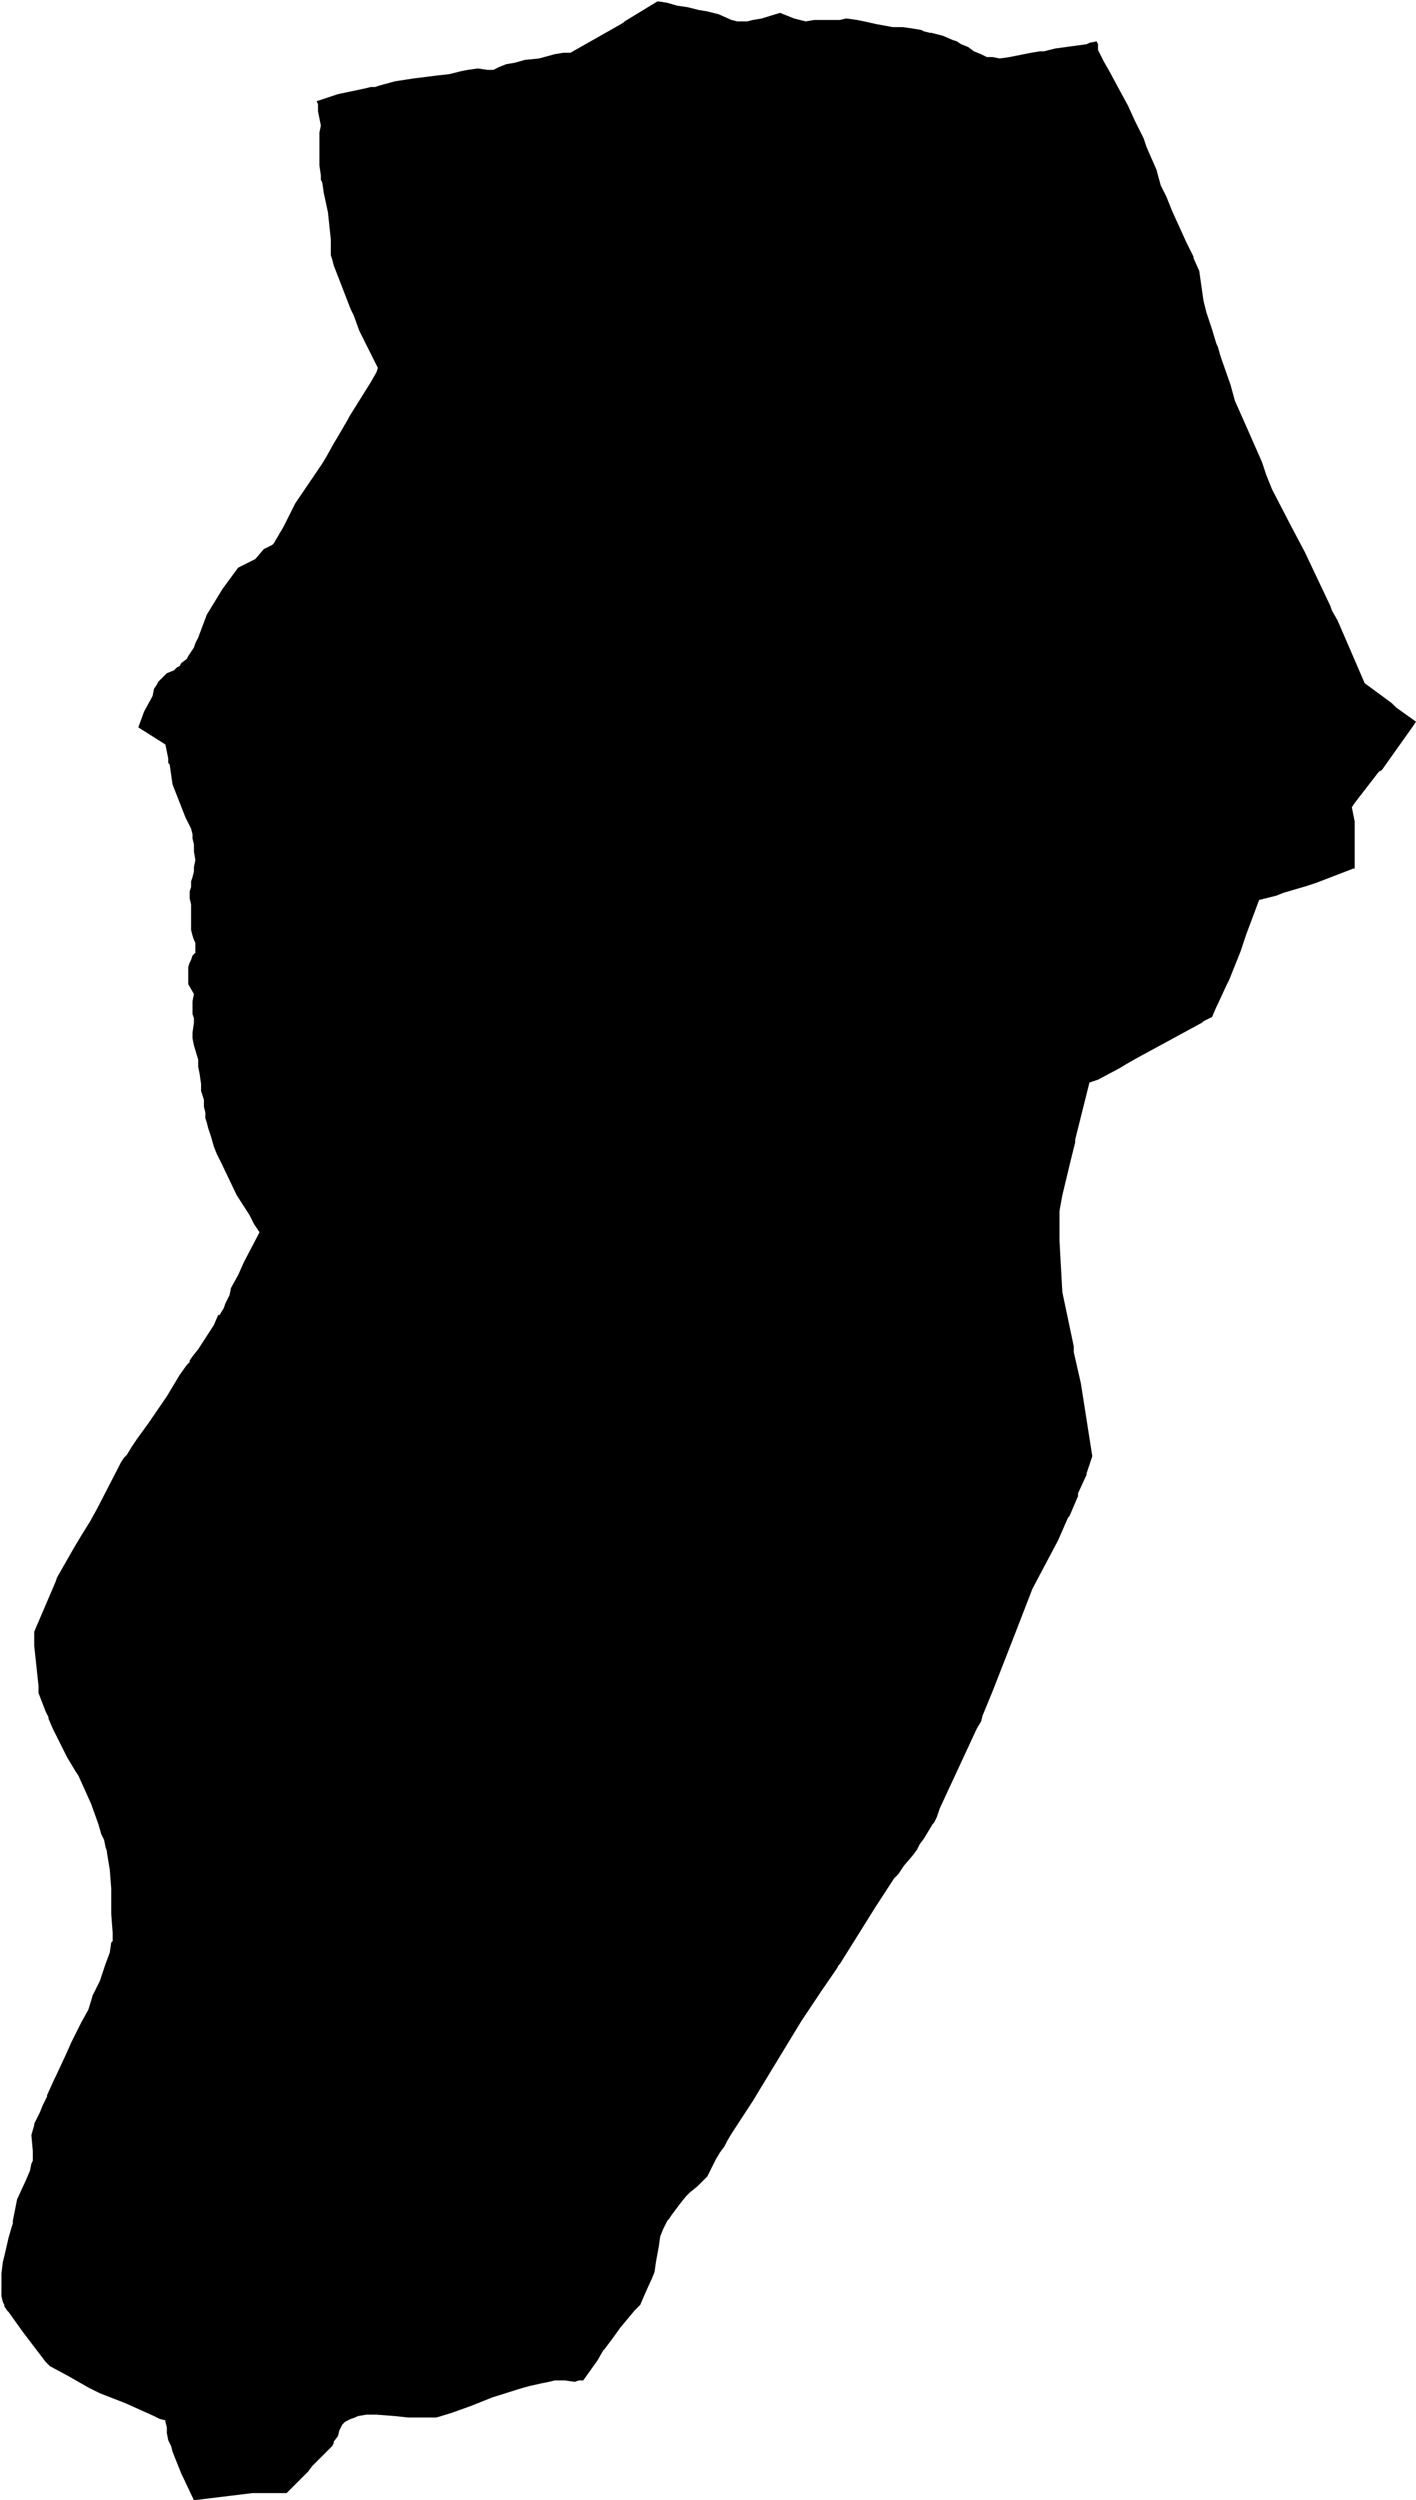 <svg xmlns="http://www.w3.org/2000/svg" version="1.2" baseProfile="tiny" stroke-linecap="round" stroke-linejoin="round" viewBox="476.37 318.75 9.93 17.53"><g xmlns="http://www.w3.org/2000/svg" id="Legarda">
<path d="M 484.78 320.65 484.81 320.86 484.83 320.94 484.84 320.97 484.87 321.06 484.9 321.16 484.91 321.18 484.93 321.25 485 321.45 485.03 321.56 485.07 321.65 485.11 321.74 485.22 321.99 485.25 322.08 485.29 322.18 485.43 322.45 485.52 322.62 485.7 323 485.71 323.03 485.75 323.1 485.94 323.54 486.13 323.68 486.16 323.71 486.3 323.81 486.28 323.84 486.06 324.15 486.04 324.16 485.87 324.38 485.85 324.41 485.87 324.51 485.87 324.84 485.86 324.84 485.6 324.94 485.54 324.96 485.37 325.01 485.32 325.03 485.2 325.06 485.11 325.3 485.07 325.42 484.99 325.62 484.97 325.66 484.91 325.79 484.9 325.81 484.87 325.88 484.81 325.91 484.8 325.92 484.34 326.17 484.27 326.21 484.22 326.24 484.07 326.32 484.01 326.34 483.91 326.74 483.91 326.76 483.88 326.88 483.82 327.13 483.8 327.24 483.8 327.32 483.8 327.42 483.8 327.45 483.82 327.81 483.9 328.19 483.9 328.23 483.95 328.45 484.03 328.96 483.99 329.08 483.99 329.09 483.93 329.22 483.93 329.24 483.87 329.38 483.87 329.38 483.86 329.39 483.79 329.55 483.61 329.89 483.49 330.2 483.33 330.61 483.26 330.78 483.25 330.82 483.22 330.87 482.96 331.43 482.95 331.46 482.94 331.49 482.92 331.53 482.91 331.54 482.88 331.59 482.85 331.64 482.82 331.68 482.8 331.72 482.77 331.76 482.71 331.83 482.69 331.86 482.67 331.89 482.65 331.91 482.64 331.92 482.51 332.12 482.26 332.52 482.25 332.53 482.24 332.55 482.13 332.71 481.99 332.92 481.68 333.43 481.65 333.48 481.5 333.71 481.47 333.76 481.45 333.8 481.42 333.84 481.39 333.89 481.37 333.93 481.33 334.01 481.31 334.03 481.29 334.05 481.26 334.08 481.21 334.12 481.18 334.15 481.14 334.2 481.11 334.24 481.08 334.28 481.06 334.31 481.05 334.32 481.02 334.38 481 334.43 480.99 334.5 480.97 334.61 480.96 334.68 480.94 334.73 480.93 334.75 480.89 334.84 480.86 334.91 480.82 334.95 480.77 335.01 480.72 335.07 480.67 335.14 480.61 335.22 480.6 335.23 480.56 335.3 480.46 335.44 480.43 335.44 480.4 335.45 480.33 335.44 480.26 335.44 480.22 335.45 480.17 335.46 480.08 335.48 480.01 335.5 479.82 335.56 479.67 335.62 479.53 335.67 479.43 335.7 479.4 335.7 479.23 335.7 479.14 335.69 479.01 335.68 478.97 335.68 478.94 335.68 478.94 335.68 478.88 335.69 478.86 335.7 478.83 335.71 478.79 335.73 478.77 335.75 478.75 335.79 478.74 335.83 478.71 335.87 478.71 335.88 478.7 335.9 478.69 335.91 478.67 335.93 478.63 335.97 478.56 336.04 478.53 336.08 478.5 336.11 478.43 336.18 478.4 336.21 478.39 336.22 478.38 336.23 478.36 336.23 478.35 336.23 478.3 336.23 478.21 336.23 478.16 336.23 478.15 336.23 478.14 336.23 477.73 336.28 477.64 336.09 477.58 335.94 477.57 335.9 477.55 335.86 477.54 335.81 477.54 335.77 477.53 335.73 477.53 335.72 477.49 335.71 477.45 335.69 477.25 335.6 477.07 335.53 476.99 335.49 476.85 335.41 476.72 335.34 476.69 335.31 476.53 335.1 476.43 334.96 476.42 334.95 476.4 334.92 476.4 334.91 476.39 334.89 476.38 334.85 476.38 334.82 476.38 334.81 476.38 334.77 476.38 334.7 476.38 334.69 476.39 334.61 476.4 334.57 476.43 334.44 476.45 334.37 476.46 334.34 476.46 334.32 476.49 334.17 476.55 334.04 476.58 333.97 476.59 333.92 476.6 333.9 476.6 333.83 476.59 333.72 476.61 333.65 476.61 333.64 476.62 333.62 476.65 333.56 476.67 333.51 476.7 333.45 476.7 333.44 476.75 333.33 476.76 333.31 476.83 333.16 476.87 333.07 476.94 332.93 476.99 332.84 477.02 332.74 477.07 332.64 477.08 332.61 477.11 332.52 477.14 332.44 477.15 332.37 477.16 332.36 477.16 332.35 477.16 332.3 477.15 332.17 477.15 332.05 477.15 332.01 477.15 331.99 477.14 331.86 477.12 331.74 477.12 331.73 477.11 331.7 477.1 331.65 477.08 331.61 477.06 331.54 477.01 331.4 476.92 331.2 476.9 331.17 476.84 331.07 476.74 330.87 476.71 330.8 476.71 330.79 476.69 330.75 476.64 330.62 476.64 330.59 476.64 330.57 476.61 330.29 476.61 330.21 476.61 330.19 476.76 329.84 476.77 329.81 476.89 329.6 476.95 329.5 477 329.42 477.05 329.33 477.22 329 477.24 328.97 477.26 328.95 477.29 328.9 477.33 328.84 477.41 328.73 477.54 328.54 477.63 328.39 477.68 328.32 477.7 328.3 477.7 328.29 477.72 328.26 477.76 328.21 477.87 328.04 477.9 327.97 477.91 327.97 477.94 327.92 477.95 327.89 477.96 327.87 477.98 327.83 477.99 327.78 478.04 327.69 478.08 327.6 478.19 327.39 478.15 327.33 478.12 327.27 478.03 327.13 477.92 326.9 477.89 326.84 477.87 326.79 477.85 326.72 477.83 326.66 477.82 326.62 477.81 326.59 477.81 326.55 477.8 326.51 477.8 326.5 477.8 326.46 477.78 326.4 477.78 326.35 477.77 326.28 477.76 326.23 477.76 326.18 477.73 326.08 477.72 326.03 477.72 325.99 477.73 325.92 477.73 325.89 477.72 325.86 477.72 325.82 477.72 325.77 477.73 325.72 477.69 325.65 477.69 325.61 477.69 325.58 477.69 325.56 477.69 325.53 477.7 325.5 477.71 325.48 477.72 325.45 477.74 325.43 477.74 325.41 477.74 325.38 477.74 325.36 477.73 325.34 477.72 325.31 477.71 325.27 477.71 325.23 477.71 325.19 477.71 325.16 477.71 325.13 477.71 325.09 477.7 325.05 477.7 325 477.71 324.97 477.71 324.93 477.72 324.9 477.73 324.86 477.73 324.83 477.74 324.78 477.73 324.72 477.73 324.67 477.72 324.63 477.72 324.6 477.71 324.56 477.69 324.52 477.67 324.48 477.58 324.25 477.56 324.11 477.55 324.1 477.55 324.08 477.55 324.07 477.53 323.97 477.34 323.85 477.38 323.74 477.44 323.63 477.45 323.58 477.47 323.55 477.48 323.53 477.5 323.51 477.51 323.5 477.54 323.47 477.59 323.45 477.61 323.43 477.63 323.42 477.64 323.4 477.68 323.37 477.69 323.35 477.71 323.32 477.73 323.29 477.74 323.26 477.76 323.22 477.82 323.06 477.93 322.88 478.04 322.73 478.1 322.7 478.16 322.67 478.22 322.6 478.28 322.57 478.29 322.56 478.29 322.56 478.36 322.44 478.44 322.28 478.63 322 478.66 321.95 478.71 321.86 478.74 321.81 478.81 321.69 478.82 321.67 478.97 321.43 479.01 321.36 479.02 321.33 478.89 321.07 478.85 320.96 478.83 320.92 478.71 320.61 478.7 320.57 478.69 320.54 478.69 320.52 478.69 320.49 478.69 320.48 478.69 320.43 478.67 320.24 478.64 320.1 478.63 320.03 478.62 320.01 478.62 320 478.62 319.98 478.61 319.91 478.61 319.86 478.61 319.81 478.61 319.78 478.61 319.75 478.61 319.74 478.61 319.68 478.62 319.63 478.61 319.58 478.6 319.53 478.6 319.48 478.59 319.46 478.74 319.41 478.93 319.37 478.97 319.36 479 319.36 479.03 319.35 479.14 319.32 479.27 319.3 479.43 319.28 479.52 319.27 479.6 319.25 479.65 319.24 479.72 319.23 479.79 319.24 479.83 319.24 479.87 319.22 479.92 319.2 479.98 319.19 480.05 319.17 480.15 319.16 480.26 319.13 480.32 319.12 480.37 319.12 480.67 318.95 480.74 318.91 480.75 318.9 480.98 318.76 480.99 318.76 481.05 318.77 481.12 318.79 481.19 318.8 481.27 318.82 481.33 318.83 481.41 318.85 481.5 318.89 481.54 318.9 481.57 318.9 481.61 318.9 481.65 318.89 481.71 318.88 481.84 318.84 481.94 318.88 481.98 318.89 482.02 318.9 482.08 318.89 482.17 318.89 482.26 318.89 482.3 318.88 482.31 318.88 482.38 318.89 482.43 318.9 482.52 318.92 482.63 318.94 482.7 318.94 482.77 318.95 482.83 318.96 482.85 318.97 482.89 318.98 482.9 318.98 482.98 319 483.05 319.03 483.08 319.04 483.11 319.06 483.16 319.08 483.2 319.11 483.25 319.13 483.29 319.15 483.33 319.15 483.38 319.16 483.45 319.15 483.5 319.14 483.6 319.12 483.66 319.11 483.69 319.11 483.77 319.09 483.99 319.06 484.01 319.05 484.06 319.04 484.07 319.06 484.07 319.1 484.09 319.14 484.11 319.18 484.15 319.25 484.22 319.38 484.28 319.49 484.33 319.6 484.39 319.72 484.41 319.78 484.48 319.94 484.51 320.05 484.55 320.13 484.59 320.23 484.69 320.45 484.74 320.55 484.74 320.56 484.78 320.65 Z"/>
</g></svg>